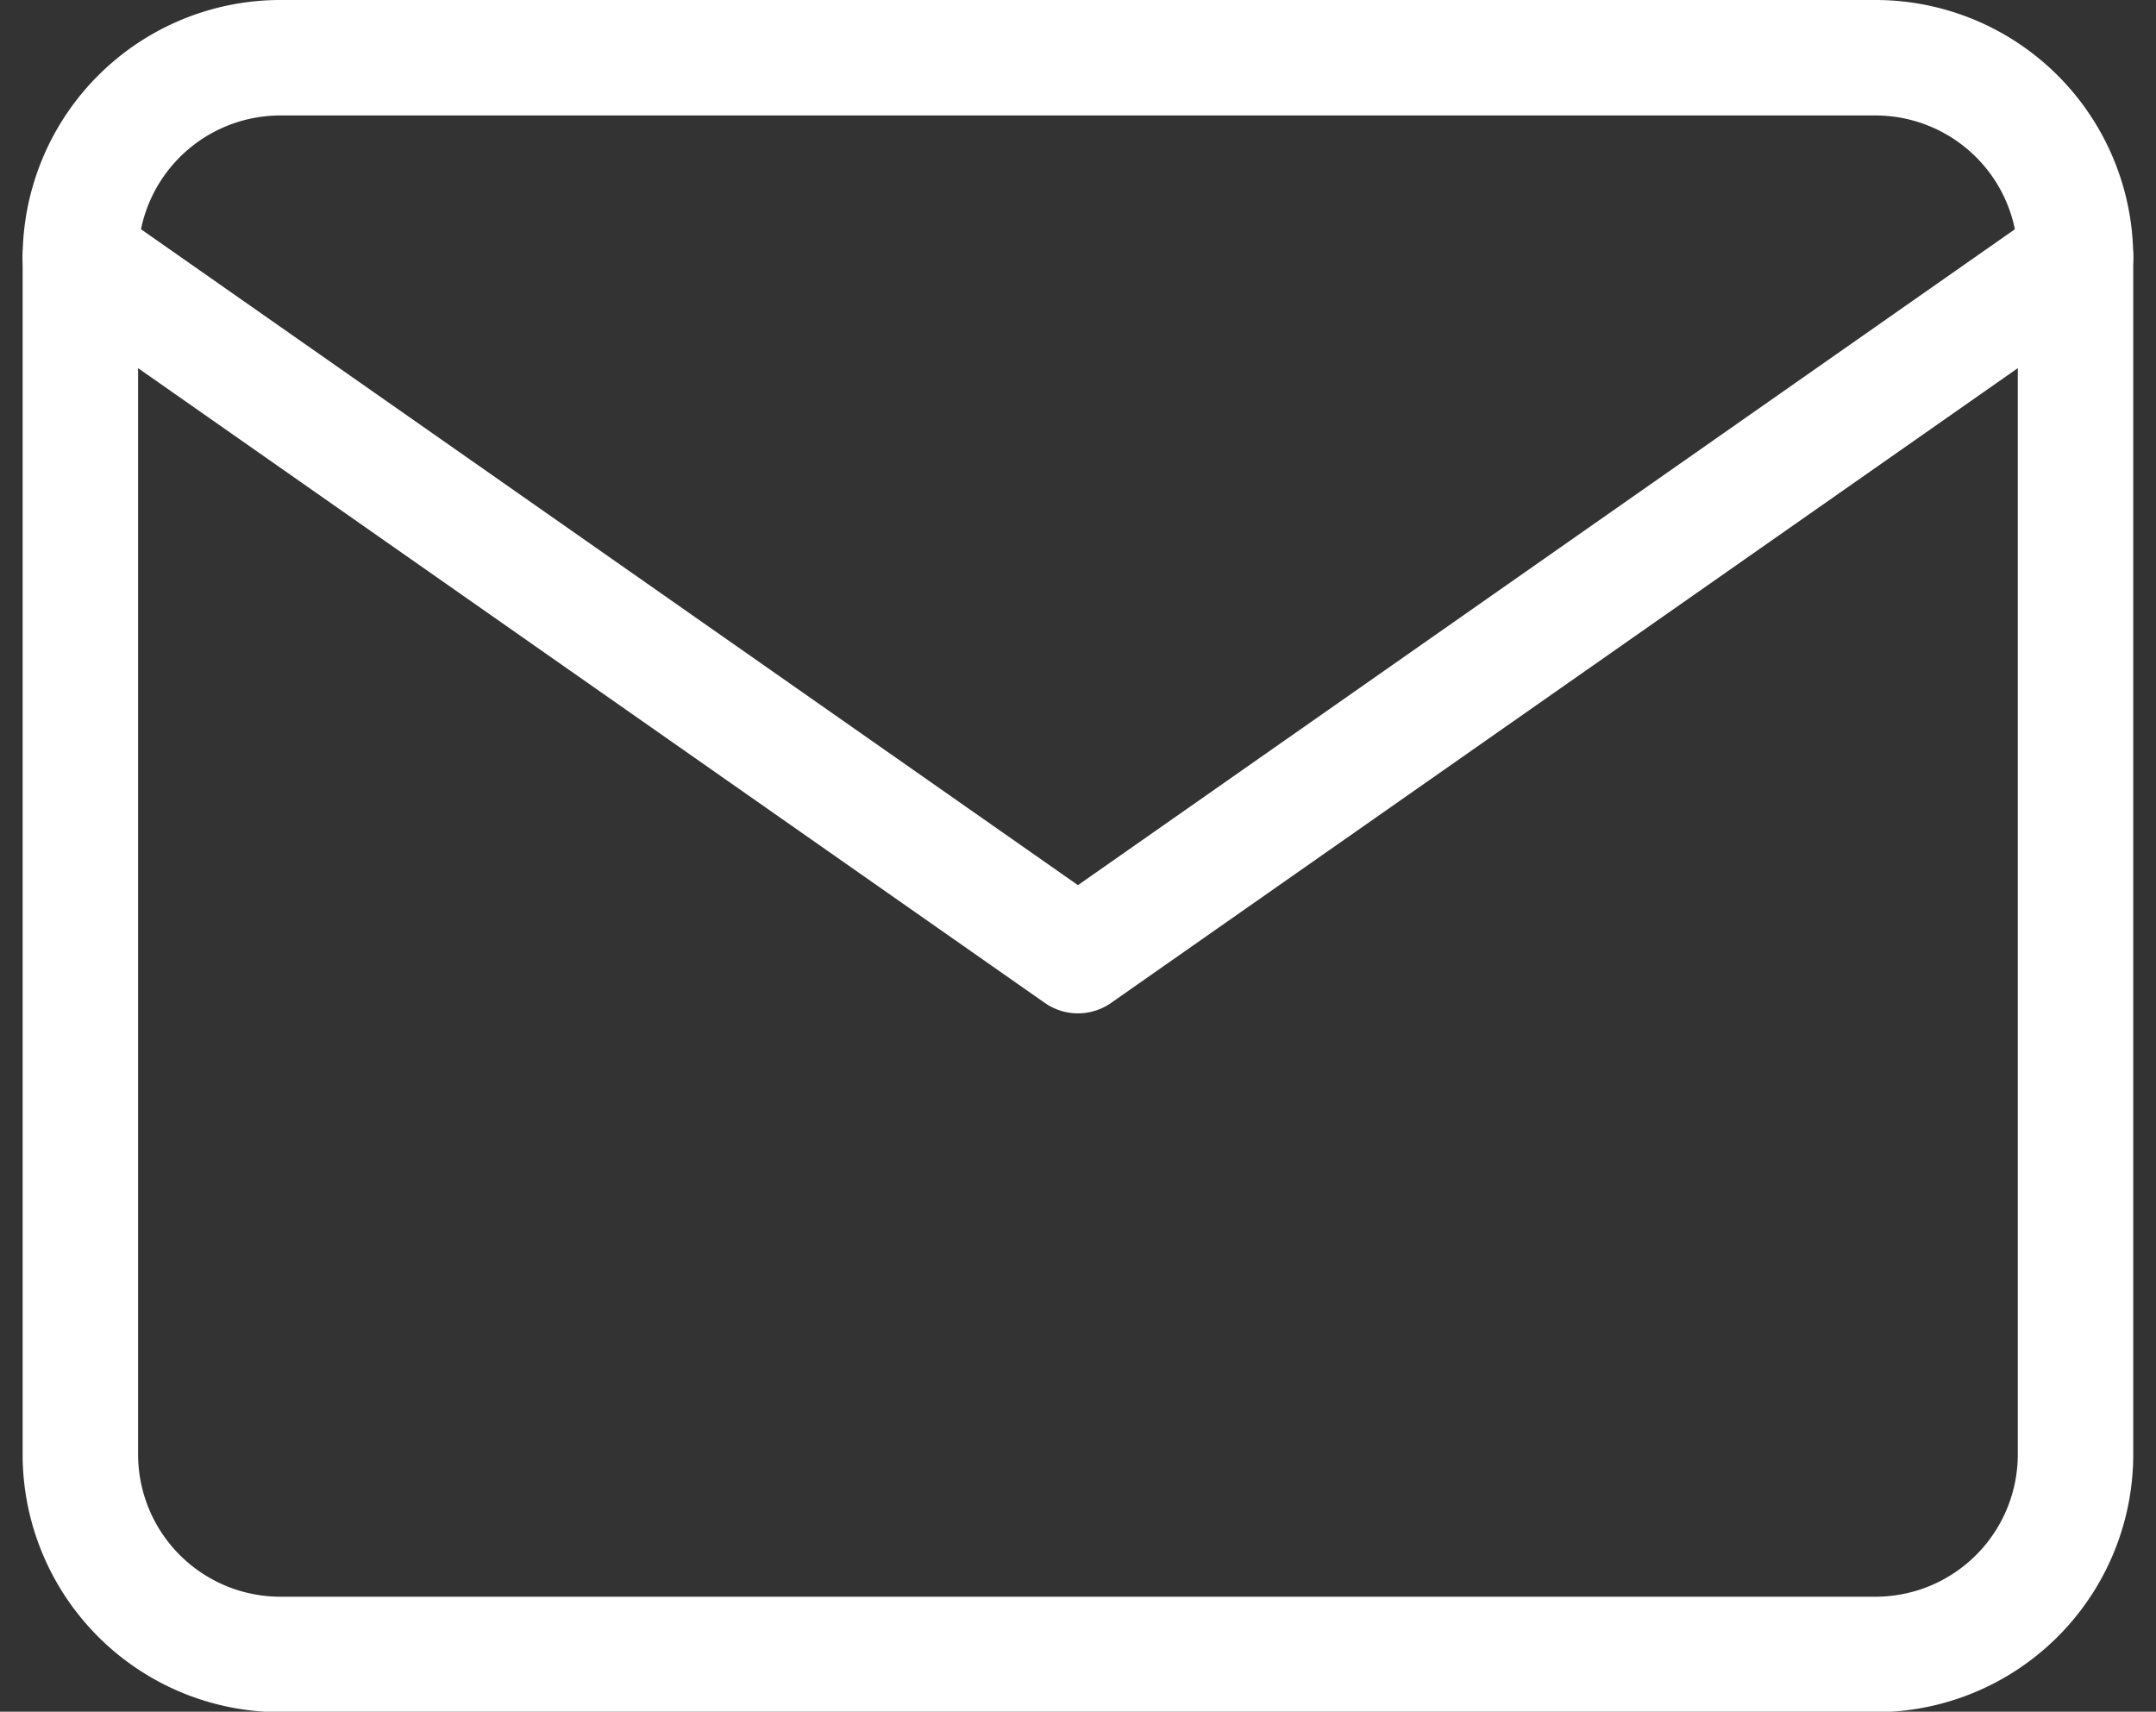 <svg xmlns="http://www.w3.org/2000/svg" width="18.673" height="14.824" viewBox="0 0 18.673 14.824">
  <rect x="0" y="0" width="18.673" height="14.824" fill="#333333" stroke="none"/>
  <g id="Icon_feather-mail" data-name="Icon feather-mail" transform="translate(-2.304 -5.5)">
    <path id="Trazado_20990" data-name="Trazado 20990" d="M4.728,6H18.552A1.733,1.733,0,0,1,20.28,7.728V18.1a1.733,1.733,0,0,1-1.728,1.728H4.728A1.733,1.733,0,0,1,3,18.1V7.728A1.733,1.733,0,0,1,4.728,6Z" fill="none" stroke="#fff" stroke-linecap="round" stroke-linejoin="round" stroke-width="1"/>
    <path id="Trazado_20991" data-name="Trazado 20991" d="M20.28,9l-8.64,6.048L3,9" transform="translate(0 -1.272)" fill="none" stroke="#fff" stroke-linecap="round" stroke-linejoin="round" stroke-width="1"/>
  </g>
</svg>
